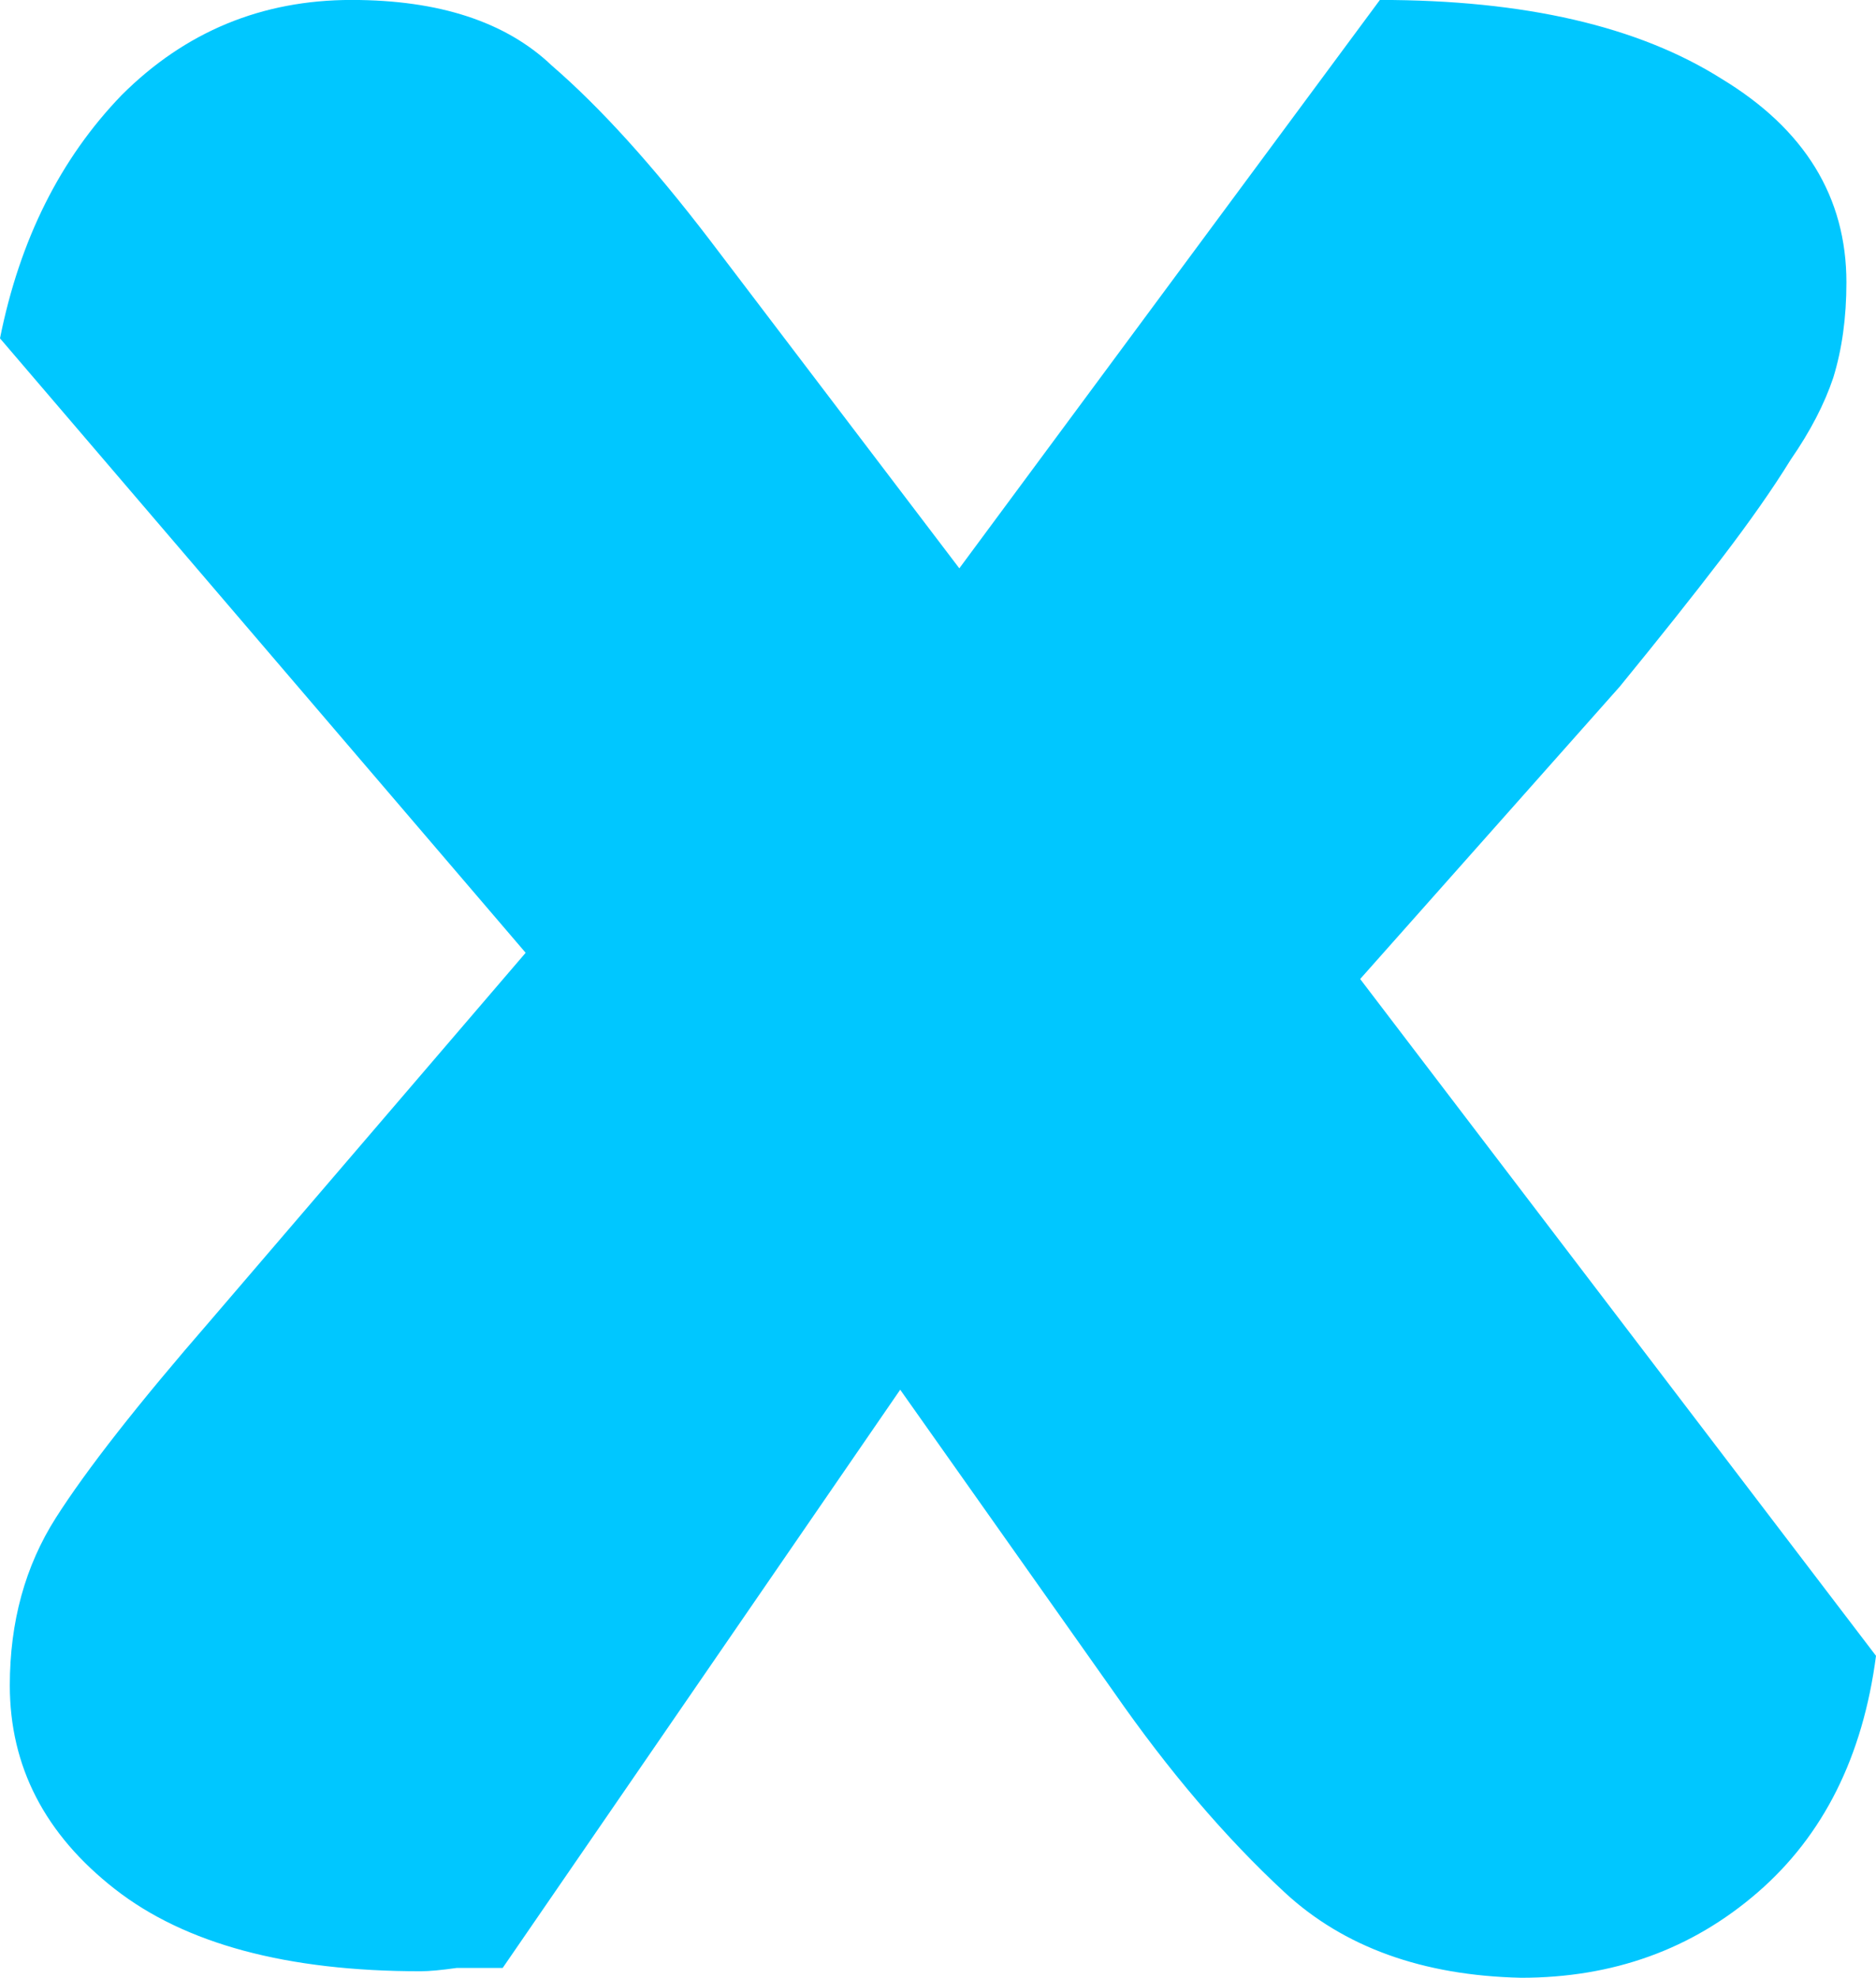 <svg version="1.1" xmlns="http://www.w3.org/2000/svg" xmlns:xlink="http://www.w3.org/1999/xlink" width="36.332" height="38.305" viewBox="0,0,36.332,38.305"><g transform="translate(-221.834,-164.598)"><g data-paper-data="{&quot;isPaintingLayer&quot;:true}" fill="#00c7ff" fill-rule="nonzero" stroke="#000000" stroke-width="0" stroke-linecap="square" stroke-linejoin="miter" stroke-miterlimit="10" stroke-dasharray="" stroke-dashoffset="0" style="mix-blend-mode: normal"><path d="M221.834,171.151c0.382,-1.909 1.167,-3.478 2.354,-4.709c1.23,-1.23 2.715,-1.845 4.454,-1.845c1.697,0 2.991,0.424 3.881,1.273c0.933,0.806 1.951,1.93 3.054,3.372l4.836,6.363l8.145,-11.008c2.8,0 5.005,0.509 6.617,1.527c1.612,0.976 2.418,2.291 2.418,3.945c0,0.679 -0.085,1.294 -0.255,1.845c-0.17,0.509 -0.445,1.039 -0.827,1.591c-0.339,0.551 -0.785,1.188 -1.336,1.909c-0.551,0.721 -1.209,1.548 -1.972,2.482l-5.027,5.663l9.99,13.108c-0.255,1.951 -1.018,3.478 -2.291,4.581c-1.273,1.103 -2.8,1.654 -4.581,1.654c-1.909,-0.042 -3.436,-0.594 -4.581,-1.654c-1.145,-1.06 -2.248,-2.354 -3.309,-3.881l-4.136,-5.854l-7.699,11.199c-0.255,0 -0.551,0 -0.891,0c-0.297,0.042 -0.53,0.064 -0.7,0.064c-2.588,0 -4.56,-0.53 -5.918,-1.591c-1.357,-1.06 -2.036,-2.375 -2.036,-3.945c0,-1.23 0.297,-2.312 0.891,-3.245c0.594,-0.933 1.591,-2.206 2.991,-3.818l6.108,-7.126z"/></g></g></svg>